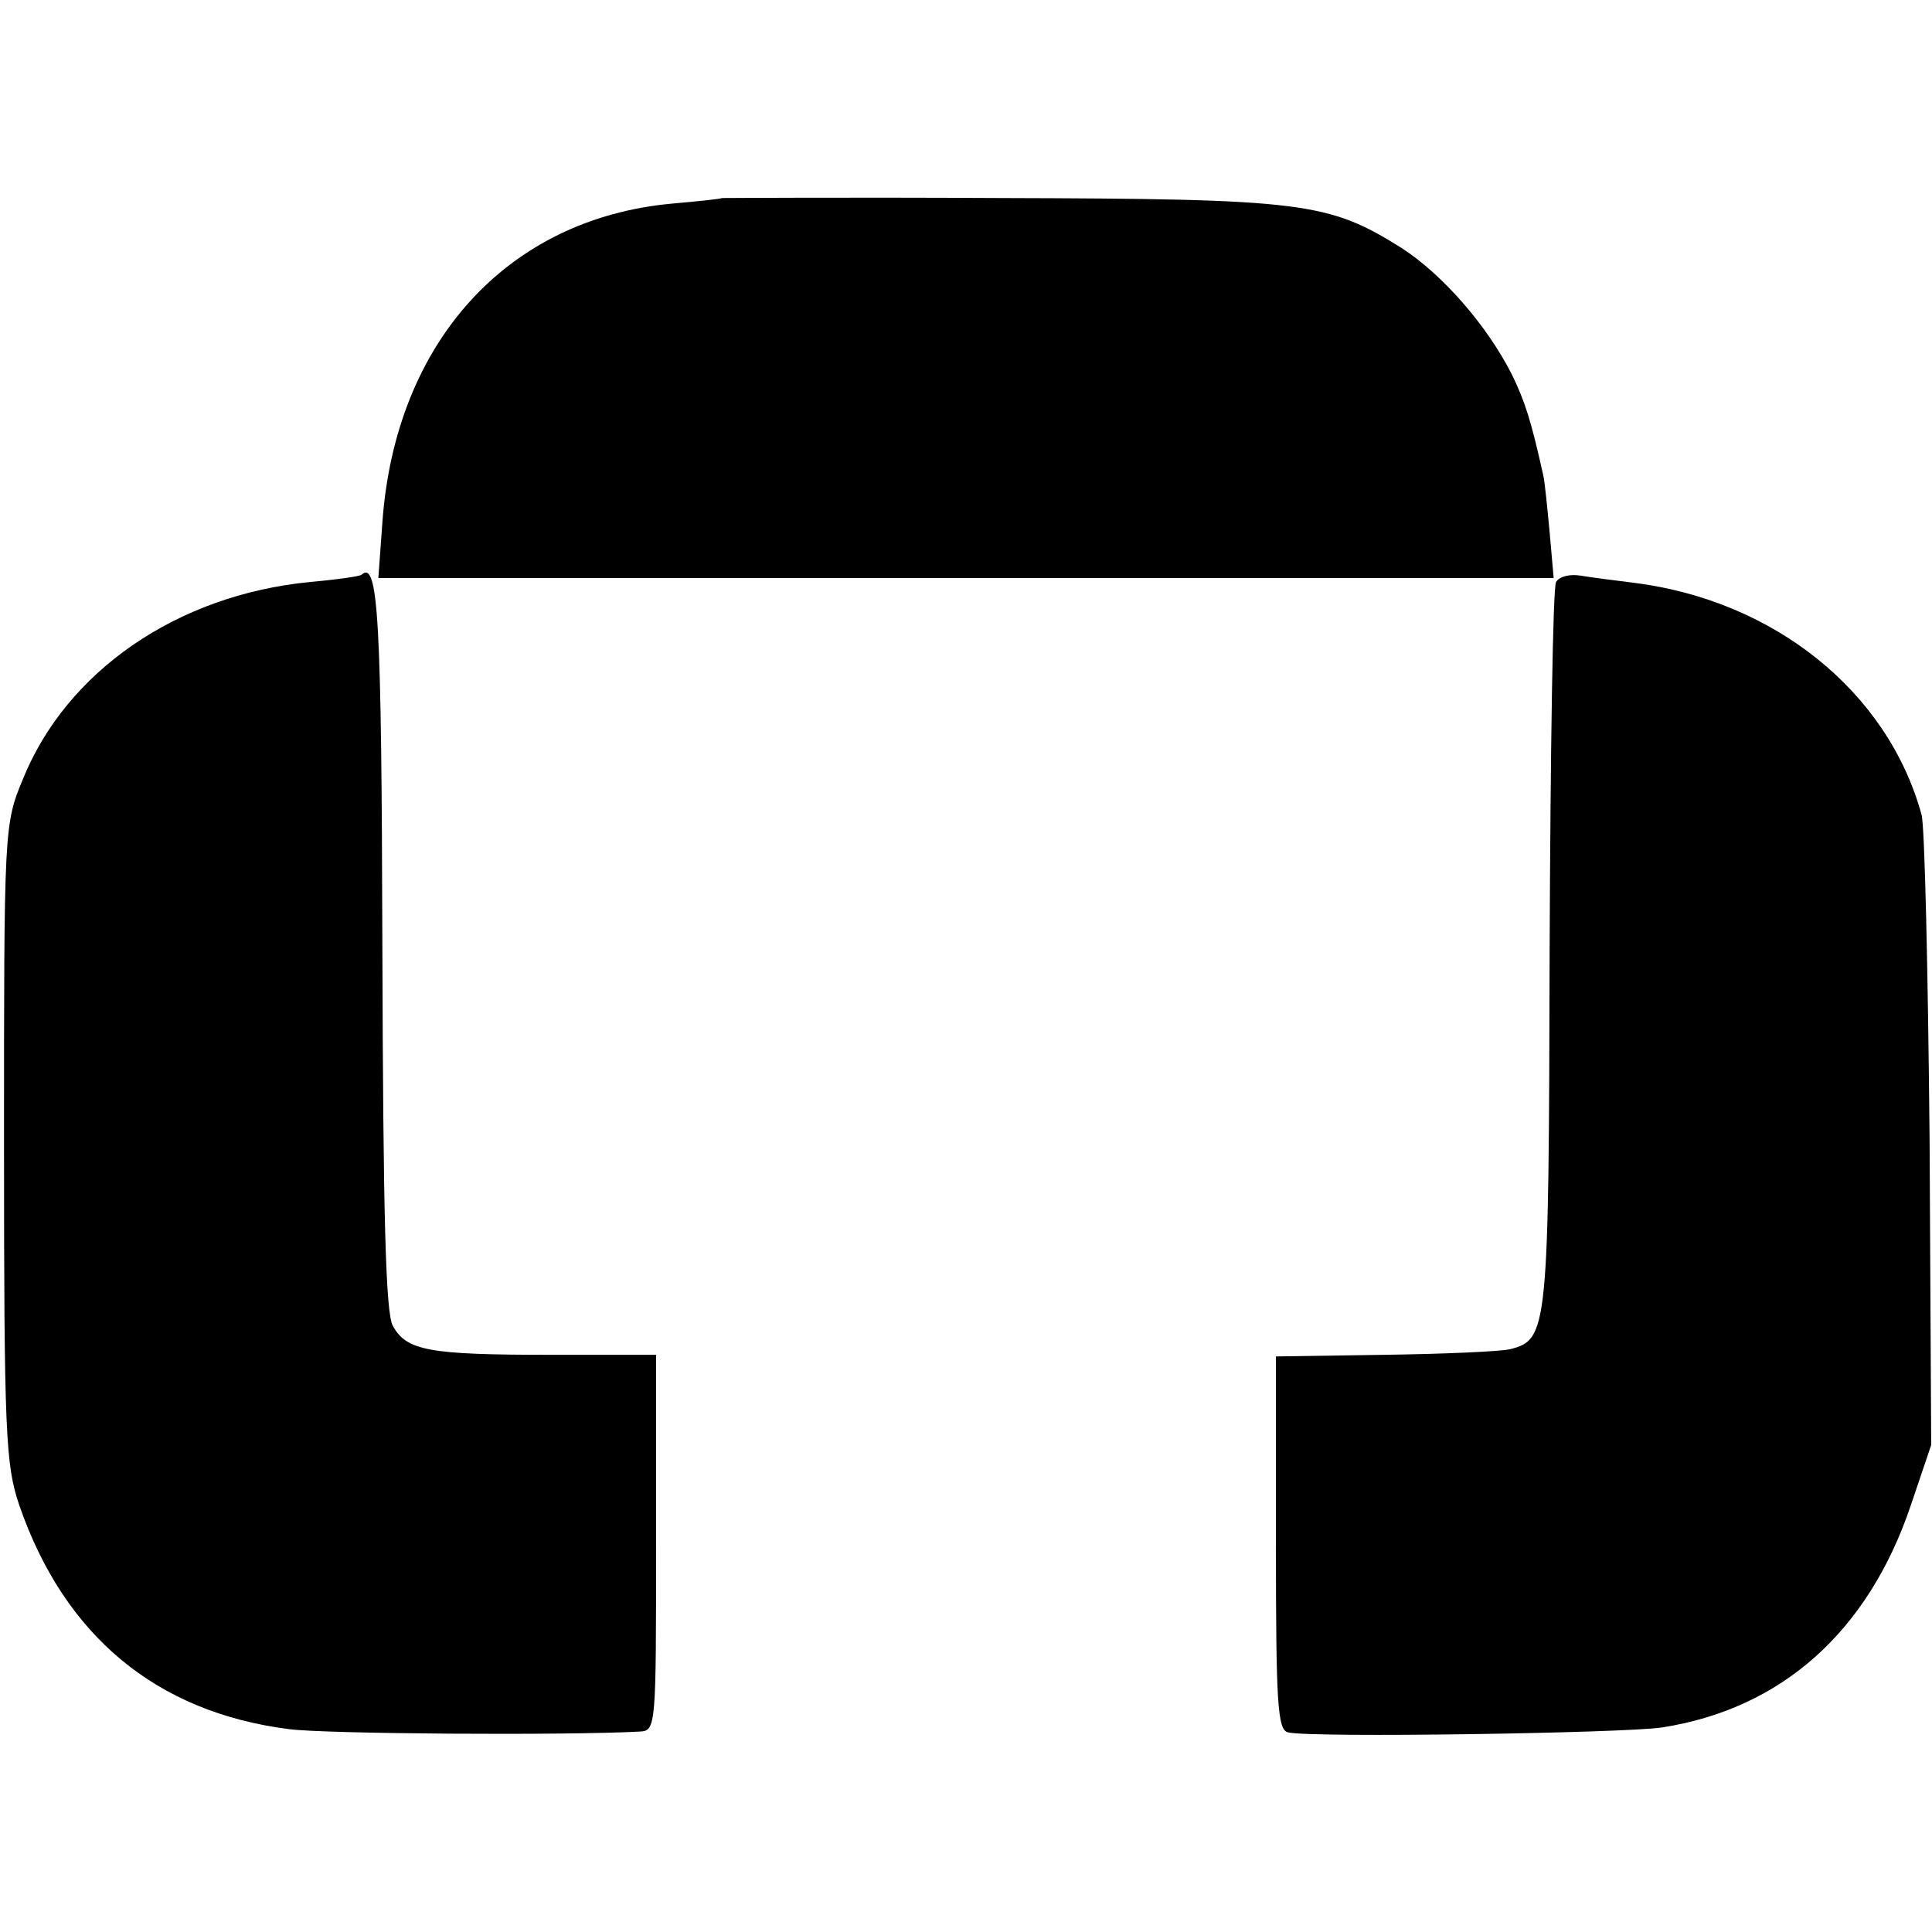 <?xml version="1.0" standalone="no"?>
<!DOCTYPE svg PUBLIC "-//W3C//DTD SVG 20010904//EN"
 "http://www.w3.org/TR/2001/REC-SVG-20010904/DTD/svg10.dtd">
<svg version="1.0" xmlns="http://www.w3.org/2000/svg"
 width="240pt" height="240pt" viewBox="0 0 240 240"
 preserveAspectRatio="xMidYMid meet">
<g transform="translate(0,240) scale(0.1,-0.1)"
fill="#000000" stroke="none">
<path d="M897 2154 c-1 -1 -29 -4 -63 -7 -204 -19 -343 -172 -359 -396 l-5
-69 730 0 730 0 -5 57 c-3 31 -6 63 -8 71 -15 67 -22 90 -39 125 -31 61 -86
124 -137 157 -91 57 -122 61 -499 62 -189 1 -344 0 -345 0z"/>
<path d="M449 1686 c-2 -2 -31 -6 -64 -9 -165 -16 -303 -111 -357 -246 -23
-55 -23 -64 -23 -451 0 -362 2 -400 19 -450 56 -162 170 -257 335 -278 45 -6
344 -8 436 -3 20 1 20 7 20 235 l0 233 -131 0 c-151 0 -179 5 -196 36 -9 16
-12 137 -13 470 -1 409 -5 482 -26 463z"/>
<path d="M1933 1677 c-4 -6 -7 -211 -8 -457 -1 -473 -2 -484 -49 -496 -13 -3
-84 -6 -157 -7 l-134 -2 0 -232 c0 -199 2 -232 15 -235 29 -7 415 -1 464 6
149 23 257 119 310 277 l25 74 -2 380 c-2 209 -6 390 -10 403 -42 153 -183
266 -357 288 -25 3 -55 7 -67 9 -13 2 -26 -1 -30 -8z"/>
</g>
</svg>
